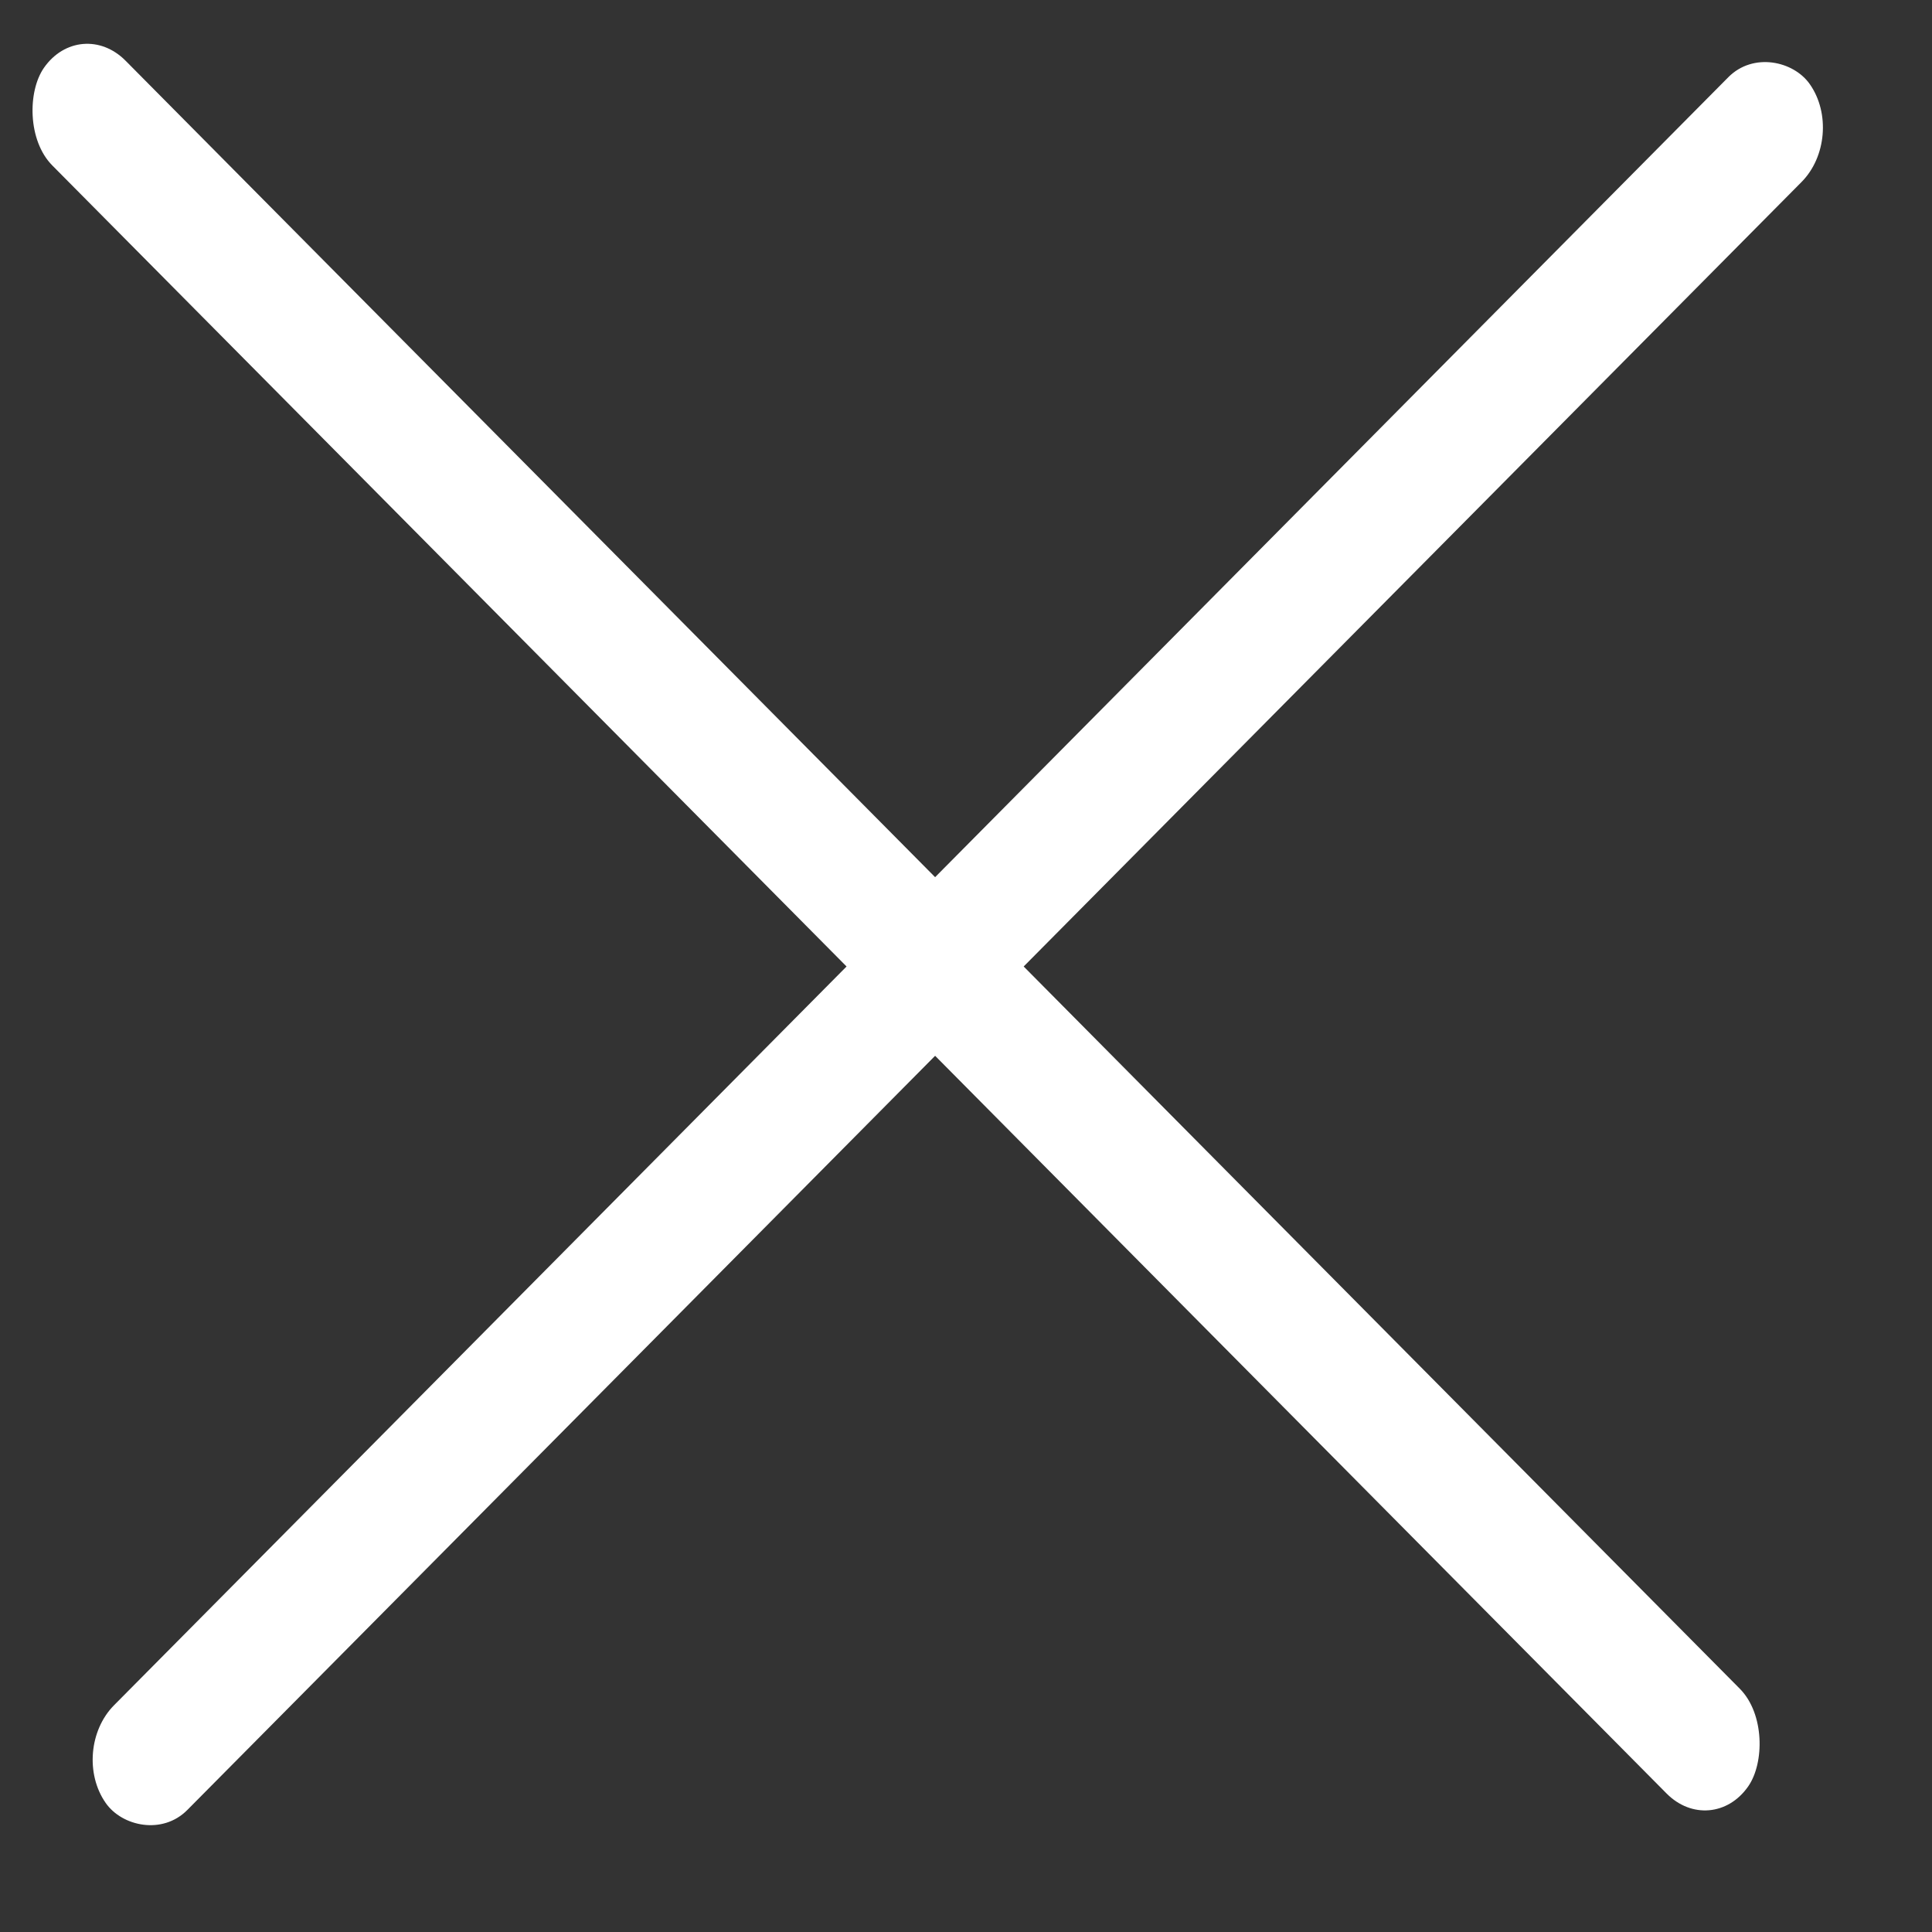 <svg width="21" height="21" viewBox="0 0 21 21" fill="none" xmlns="http://www.w3.org/2000/svg">
<rect x="0" y="0" width="21" height="21" fill="#333333" stroke="none"/>
<rect width="26.312" height="1.389" rx="0.694" transform="matrix(0.704 0.71 -0.573 0.82 0.876 0.167)" fill="white"/>
<rect width="26.312" height="1.389" rx="0.694" transform="matrix(0.704 -0.71 0.573 0.82 0.751 19.028)" fill="white"/>
</svg>
